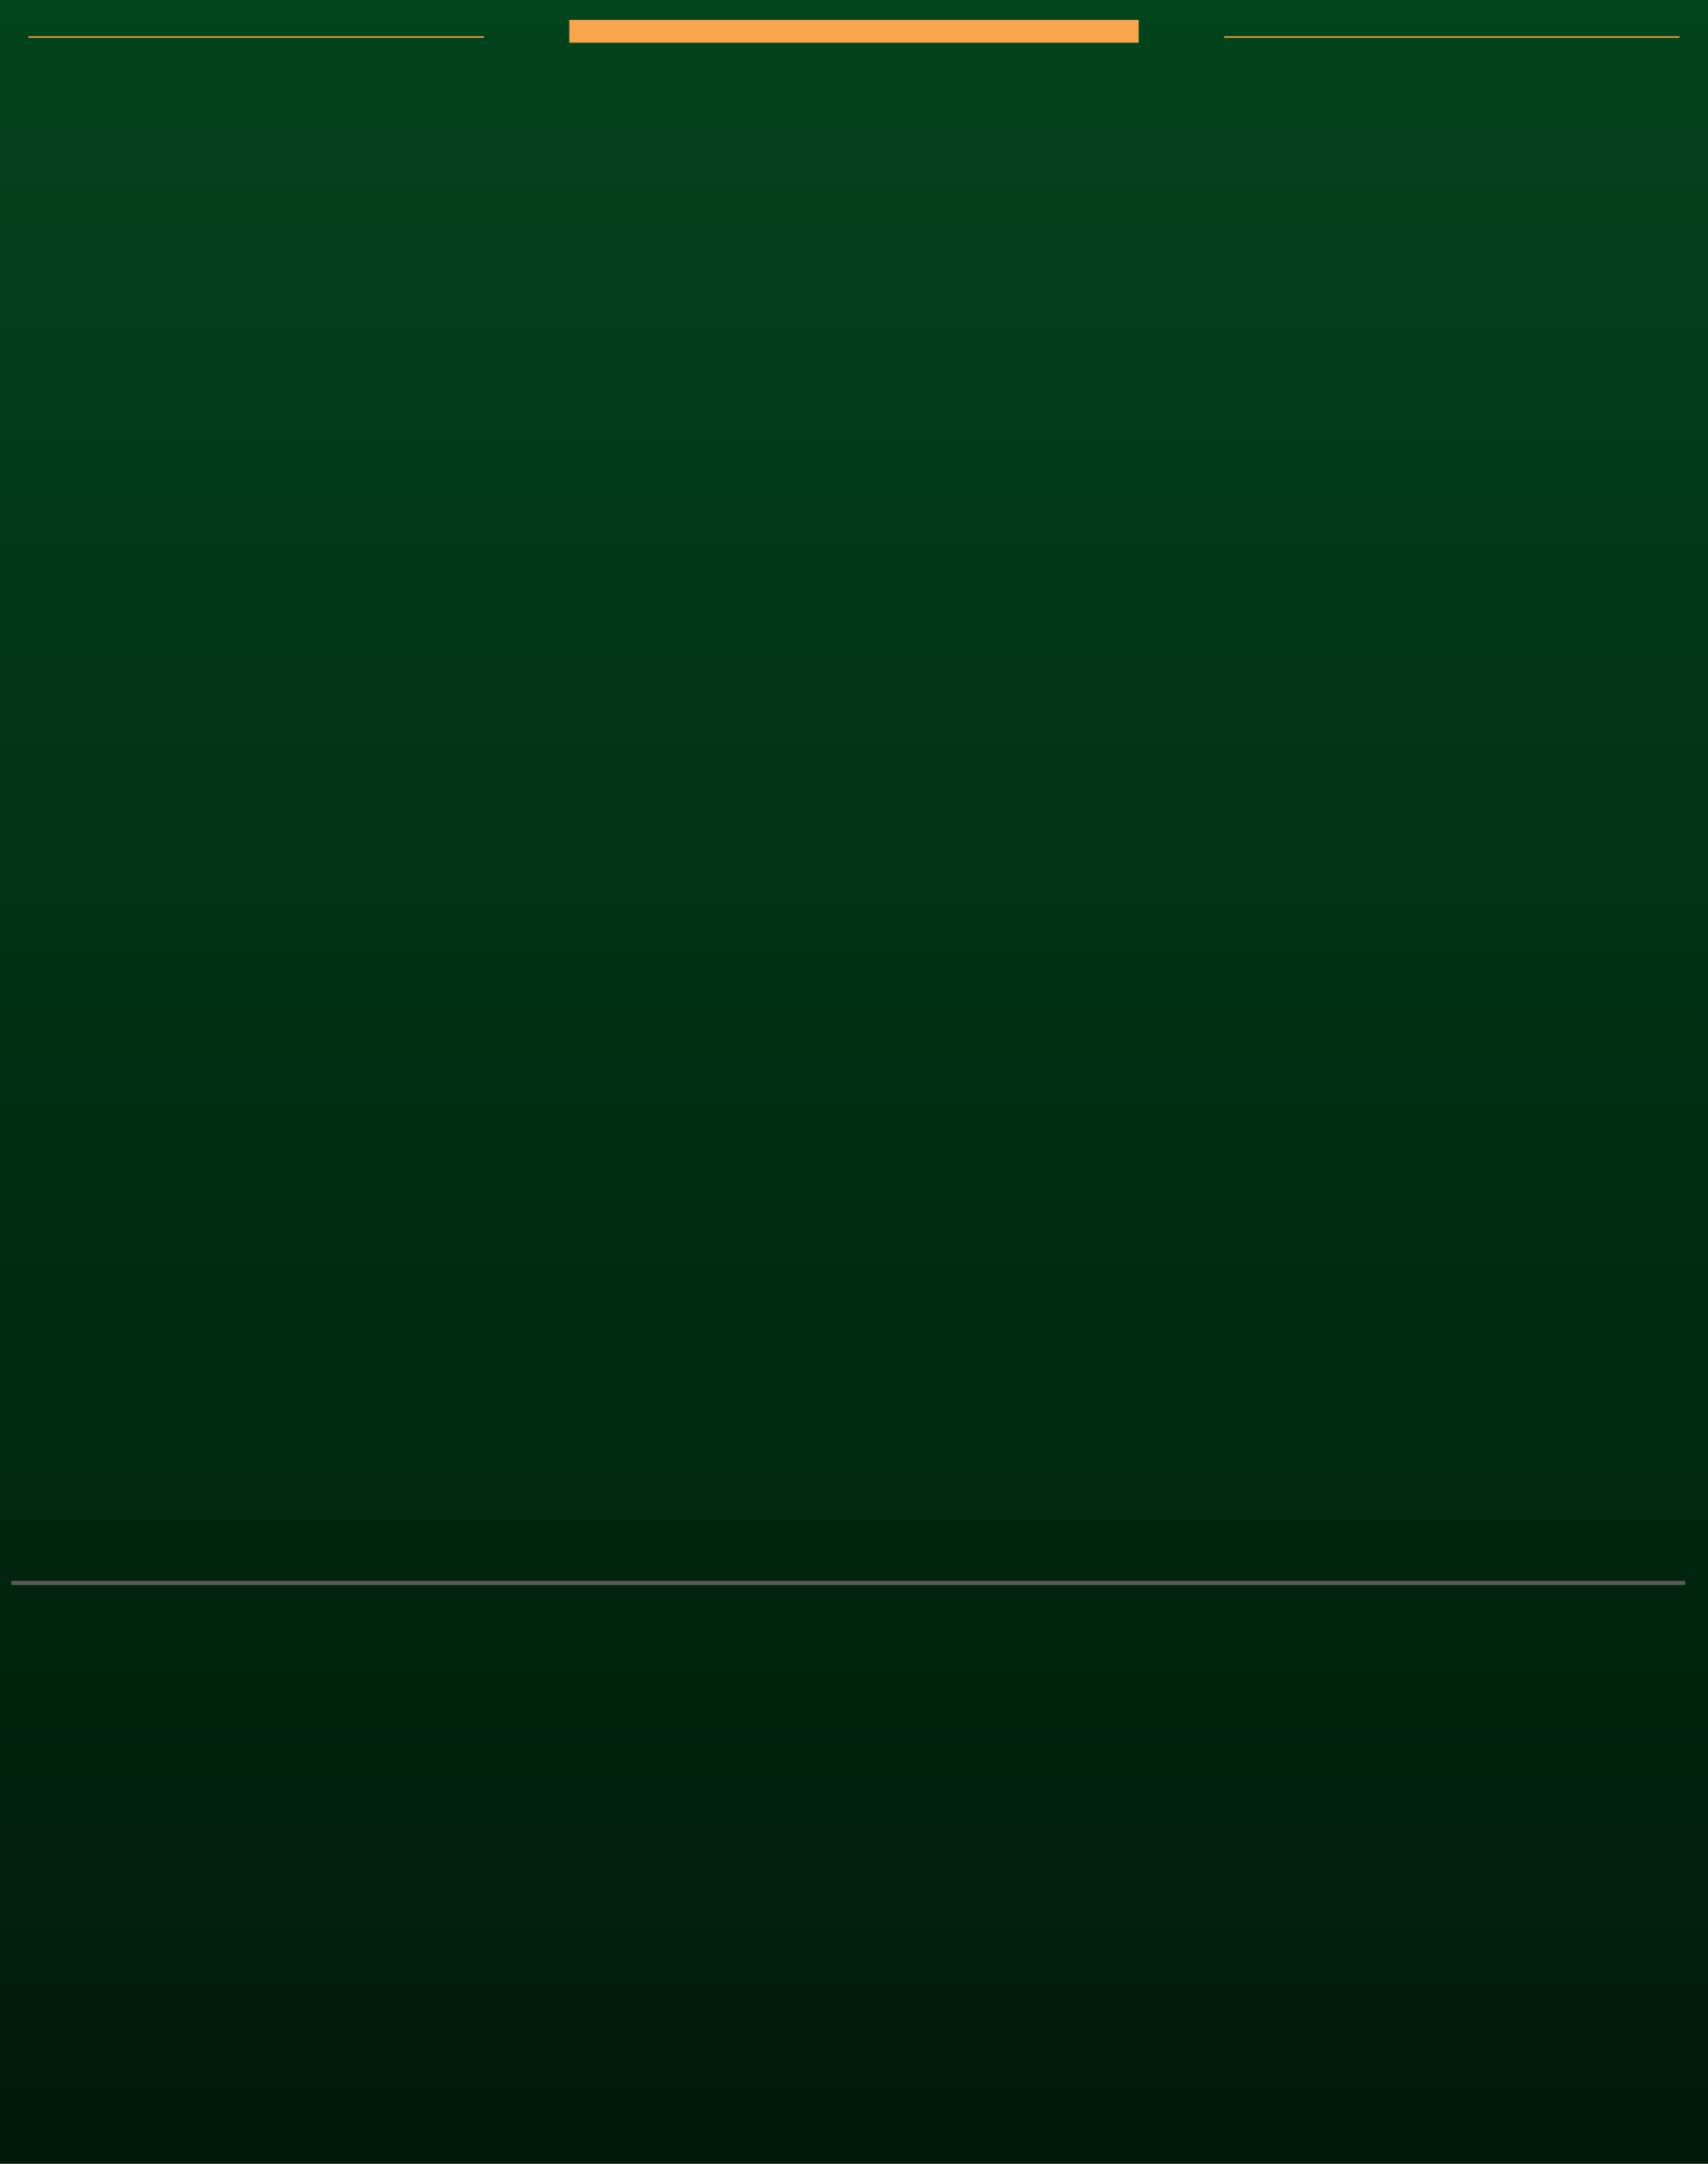 <?xml version="1.0" encoding="UTF-8" standalone="no"?>
<svg
   width="300"
   height="380"
   viewBox="0 0 300 380"
   version="1.1"
   xmlns="http://www.w3.org/2000/svg"
   xmlns:svg="http://www.w3.org/2000/svg">
  <defs>
    <linearGradient id="gpanel" x1="0" y1="0" x2="0" y2="380" gradientUnits="userSpaceOnUse">
      <stop offset="0" stop-color="#02441c" />
      <stop offset="1" stop-color="#001a0a" />
    </linearGradient>
  </defs>
  <g>
    <rect id="g-panel" fill="url(#gpanel)" x="0" y="0" width="300" height="380" />
    <path id="SETTINGS--title" fill="#f9a54b" d="M 150,3.5 h -50 v 4 h 50 z M 150,3.5 h 50 v 4 h -50 z" />
    <path id="f--div" fill="none" stroke="#595959" stroke-width="0.75" d="M 2,278 H 296" />
    <path id="th" fill="none" stroke="#f9a54b" stroke-width=".25" d="M 5,6.5 h 80 M 295,6.5 h -80" />
  </g>
</svg>
